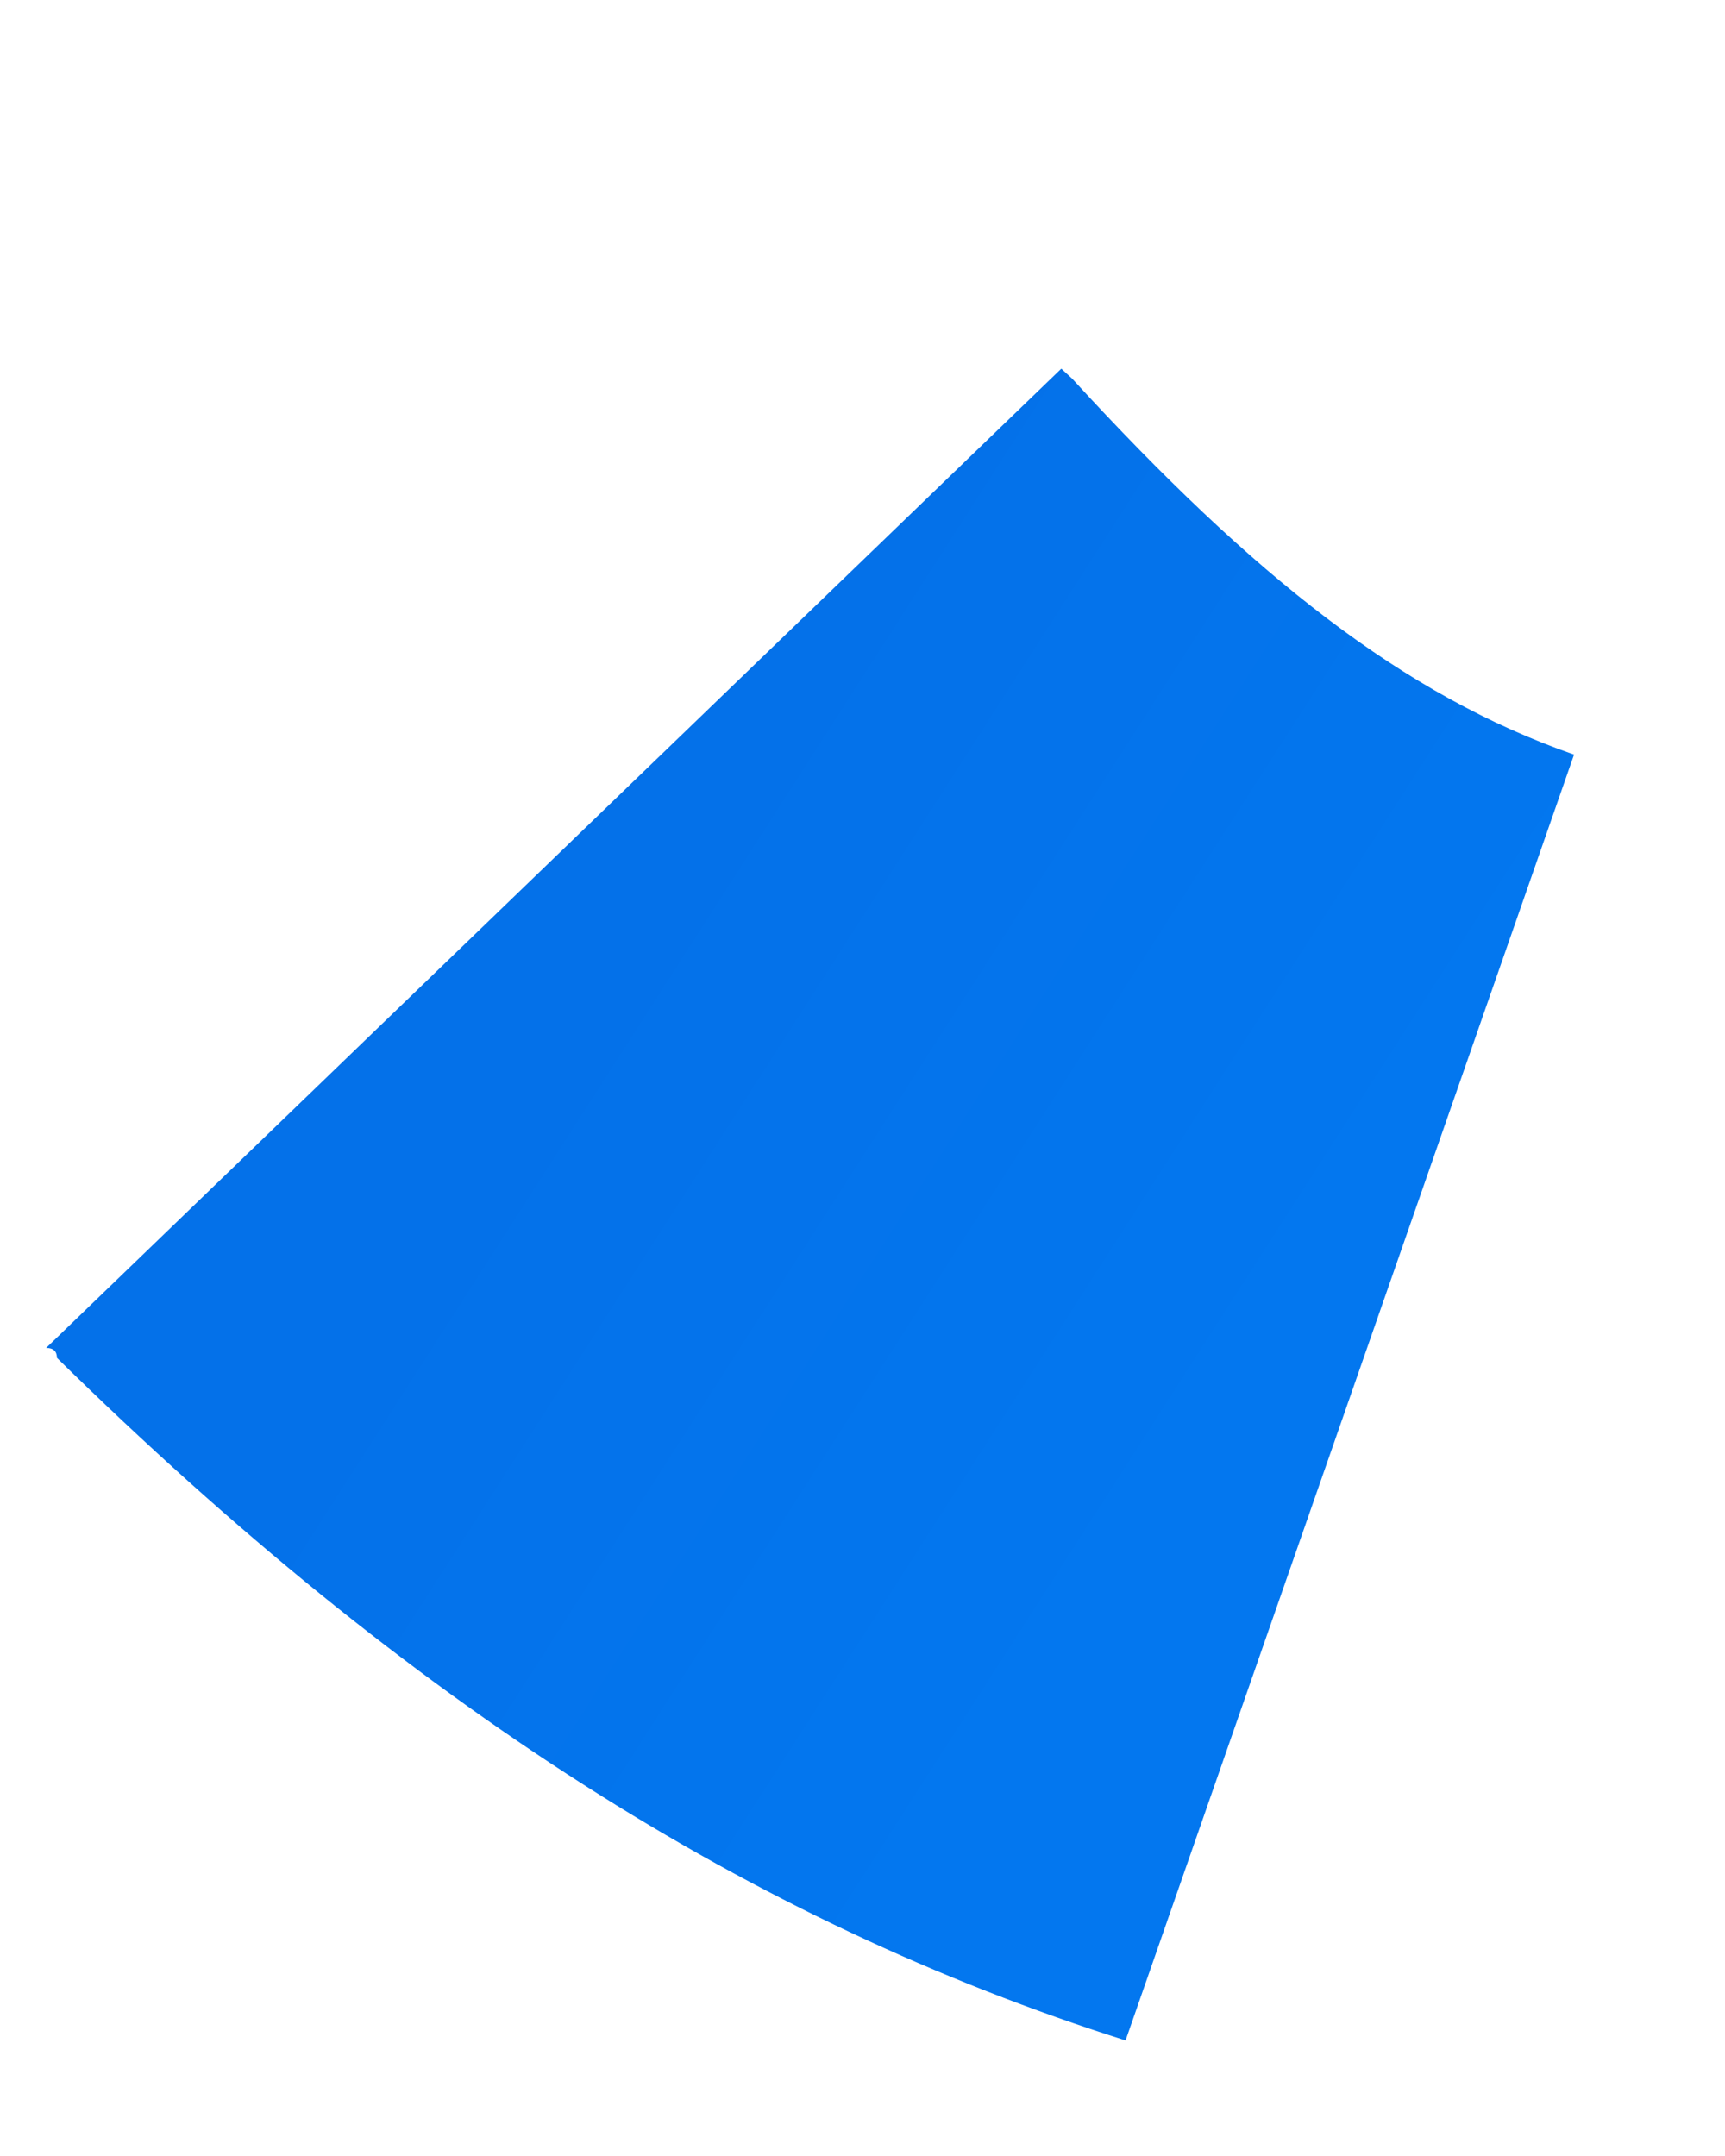 <svg width="4" height="5" viewBox="0 0 4 5" fill="none" xmlns="http://www.w3.org/2000/svg">
<path d="M3.65 1.75L2.61 4.732C1.743 4.457 0.95 3.952 0.132 3.149C0.132 3.134 0.124 3.126 0.107 3.126L2.461 0.855L2.486 0.878C2.907 1.337 3.254 1.612 3.65 1.75Z" fill="url(#paint0_linear_9005_12376)"/>
<defs>
<linearGradient id="paint0_linear_9005_12376" x1="1.396" y1="2.232" x2="2.915" y2="3.206" gradientUnits="userSpaceOnUse">
<stop stop-color="#0471E9"/>
<stop offset="1" stop-color="#0377EF"/>
</linearGradient>
</defs>
</svg>
